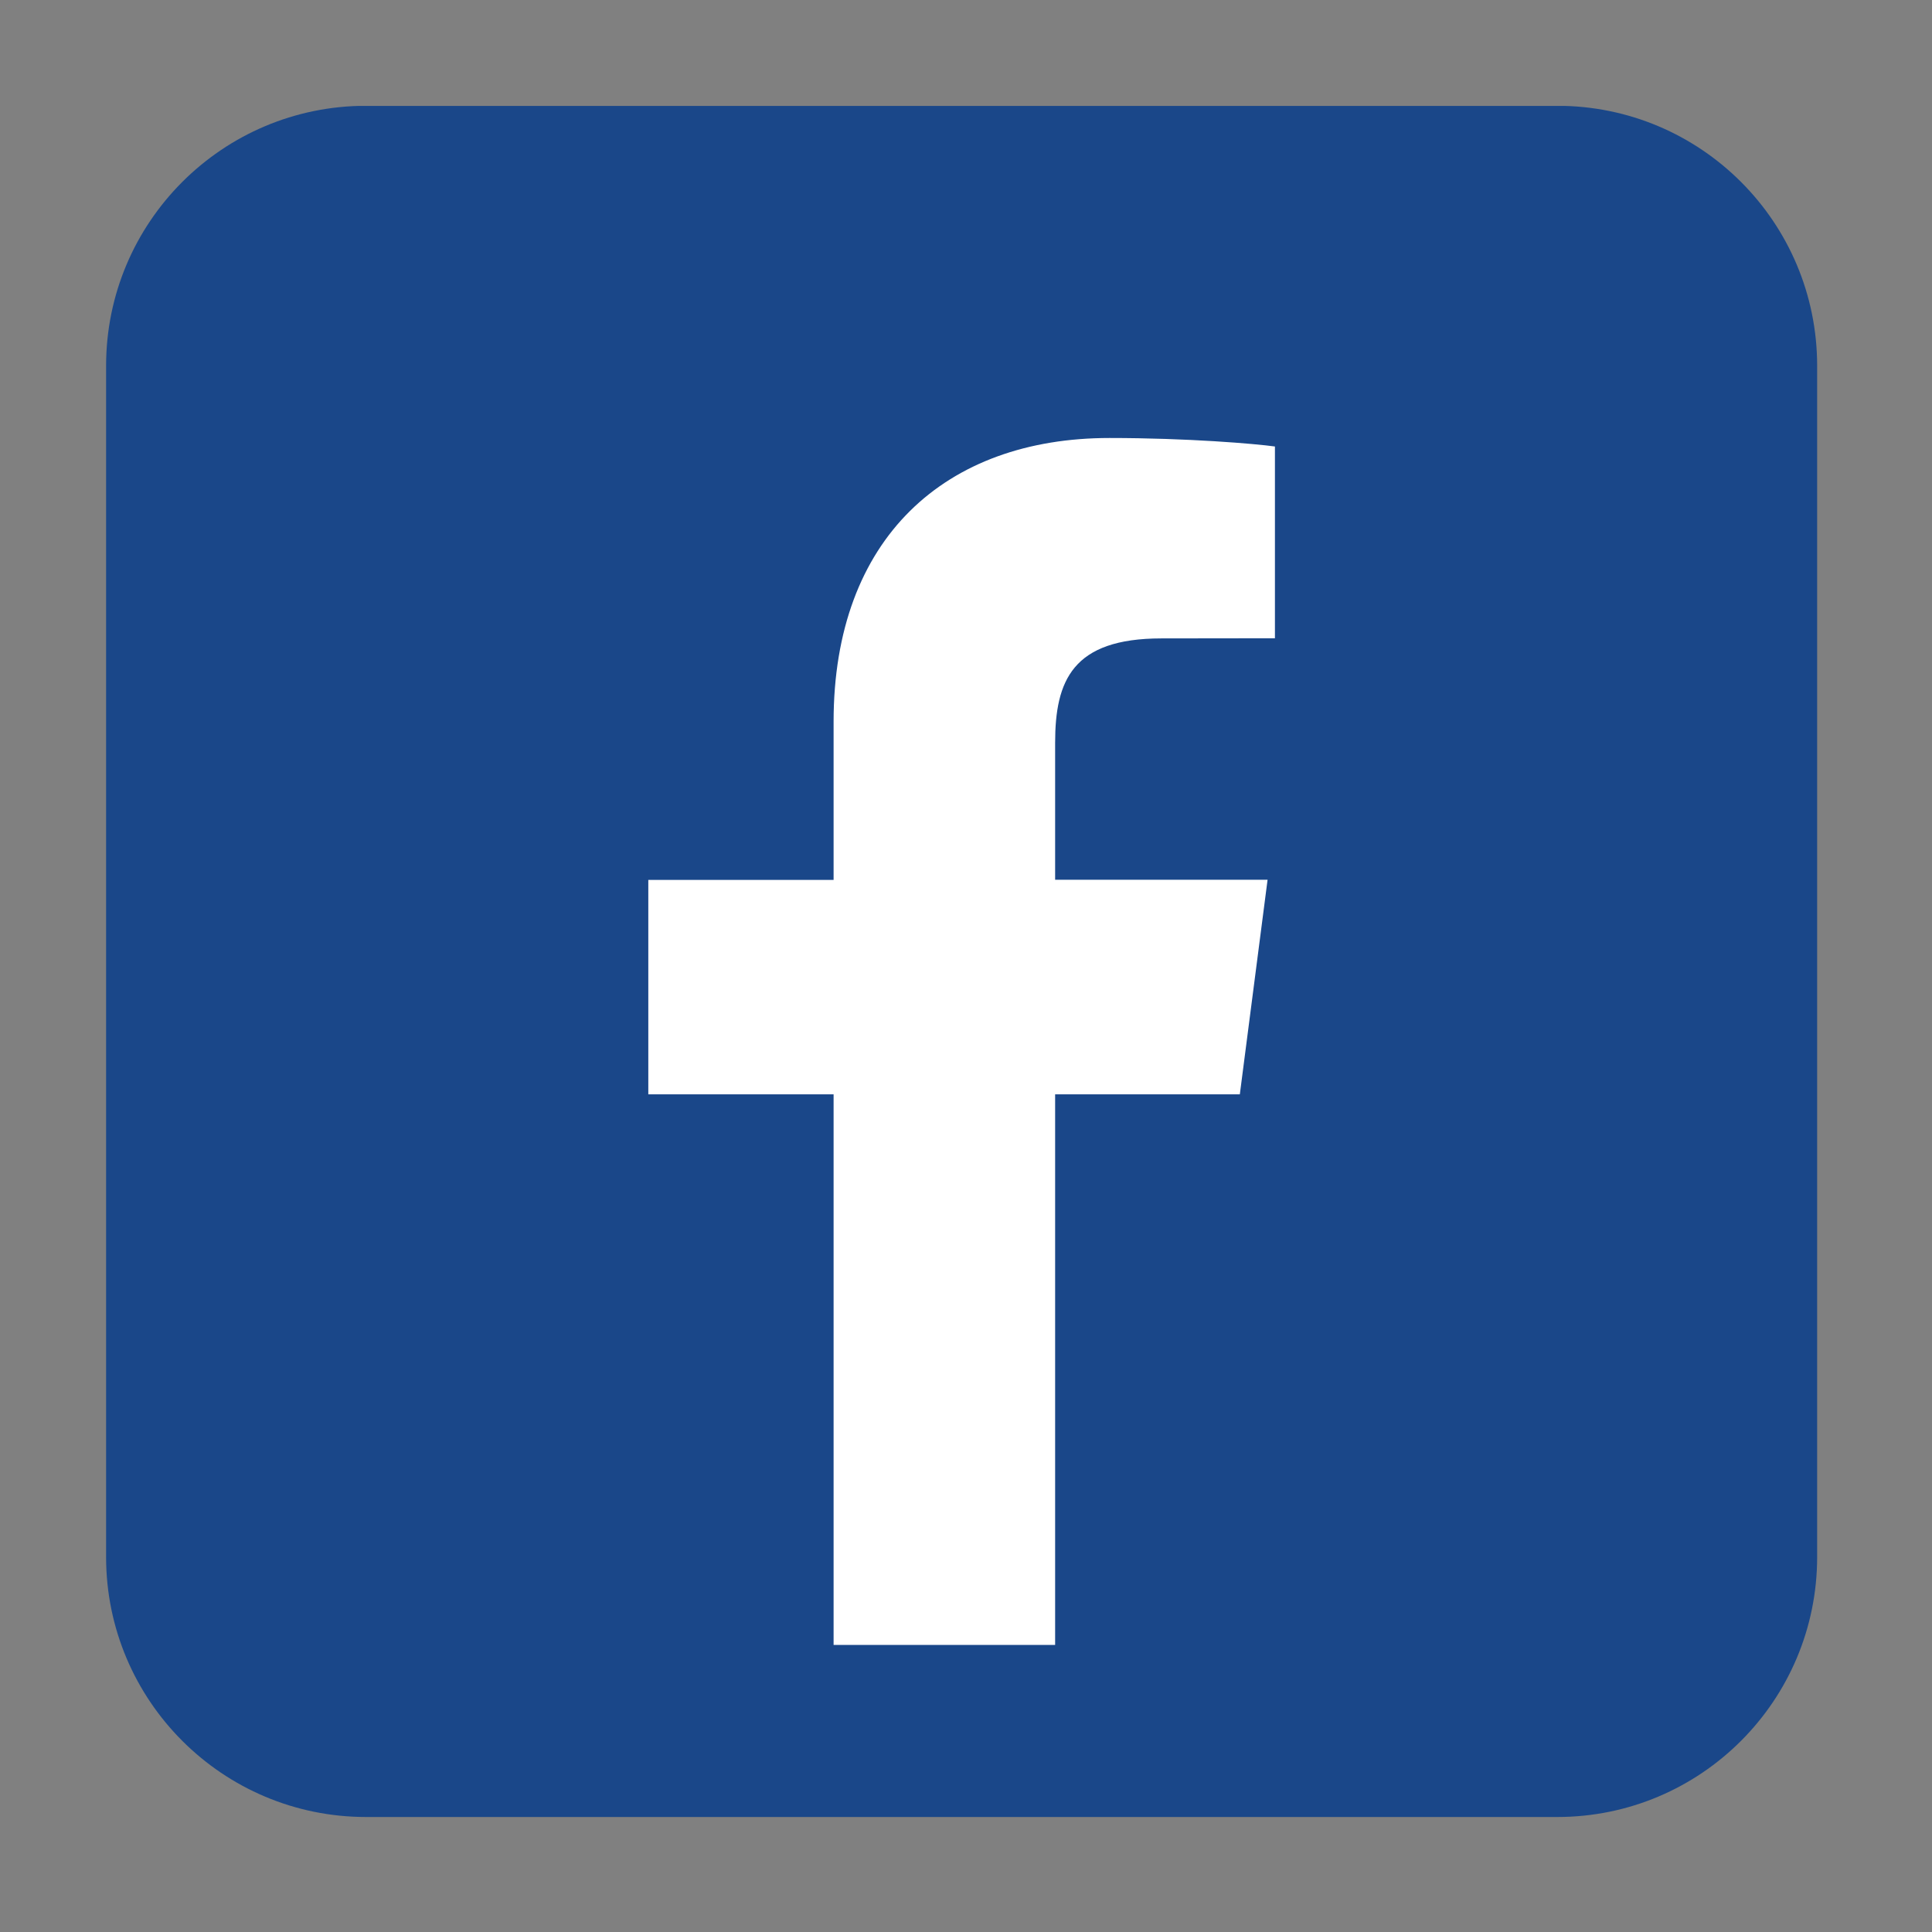 <svg xmlns="http://www.w3.org/2000/svg" xmlns:xlink="http://www.w3.org/1999/xlink" width="70" zoomAndPan="magnify" viewBox="0 0 52.5 52.5" height="70" preserveAspectRatio="xMidYMid meet" version="1.0"><rect x="0" y="0" width="52.5" height="52.5" fill="#808080" stroke="none"/><defs><clipPath id="2100c04f40"><path d="M 2.879 2.879 L 49.379 2.879 L 49.379 49.379 L 2.879 49.379 Z M 2.879 2.879 " clip-rule="nonzero"/></clipPath></defs><g clip-path="url(#2100c04f40)"><path fill="#1a4789" d="M 49.379 42.309 C 49.379 46.211 46.219 49.375 42.316 49.375 L 9.949 49.375 C 6.047 49.375 2.883 46.211 2.883 42.309 L 2.883 9.941 C 2.883 6.039 6.047 2.875 9.949 2.875 L 42.316 2.875 C 46.219 2.875 49.379 6.039 49.379 9.941 Z M 49.379 42.309 " fill-opacity="1" fill-rule="nonzero"/></g><path fill="#ffffff" d="M 33.691 29.738 L 34.445 23.906 L 28.672 23.906 L 28.672 20.188 C 28.672 18.496 29.141 17.348 31.562 17.348 L 34.645 17.344 L 34.645 12.133 C 34.113 12.059 32.281 11.902 30.148 11.902 C 25.695 11.902 22.652 14.617 22.652 19.609 L 22.652 23.91 L 17.617 23.91 L 17.617 29.738 L 22.652 29.738 L 22.652 44.699 L 28.672 44.699 L 28.672 29.738 Z M 33.691 29.738 " fill-opacity="1" fill-rule="nonzero"/></svg>